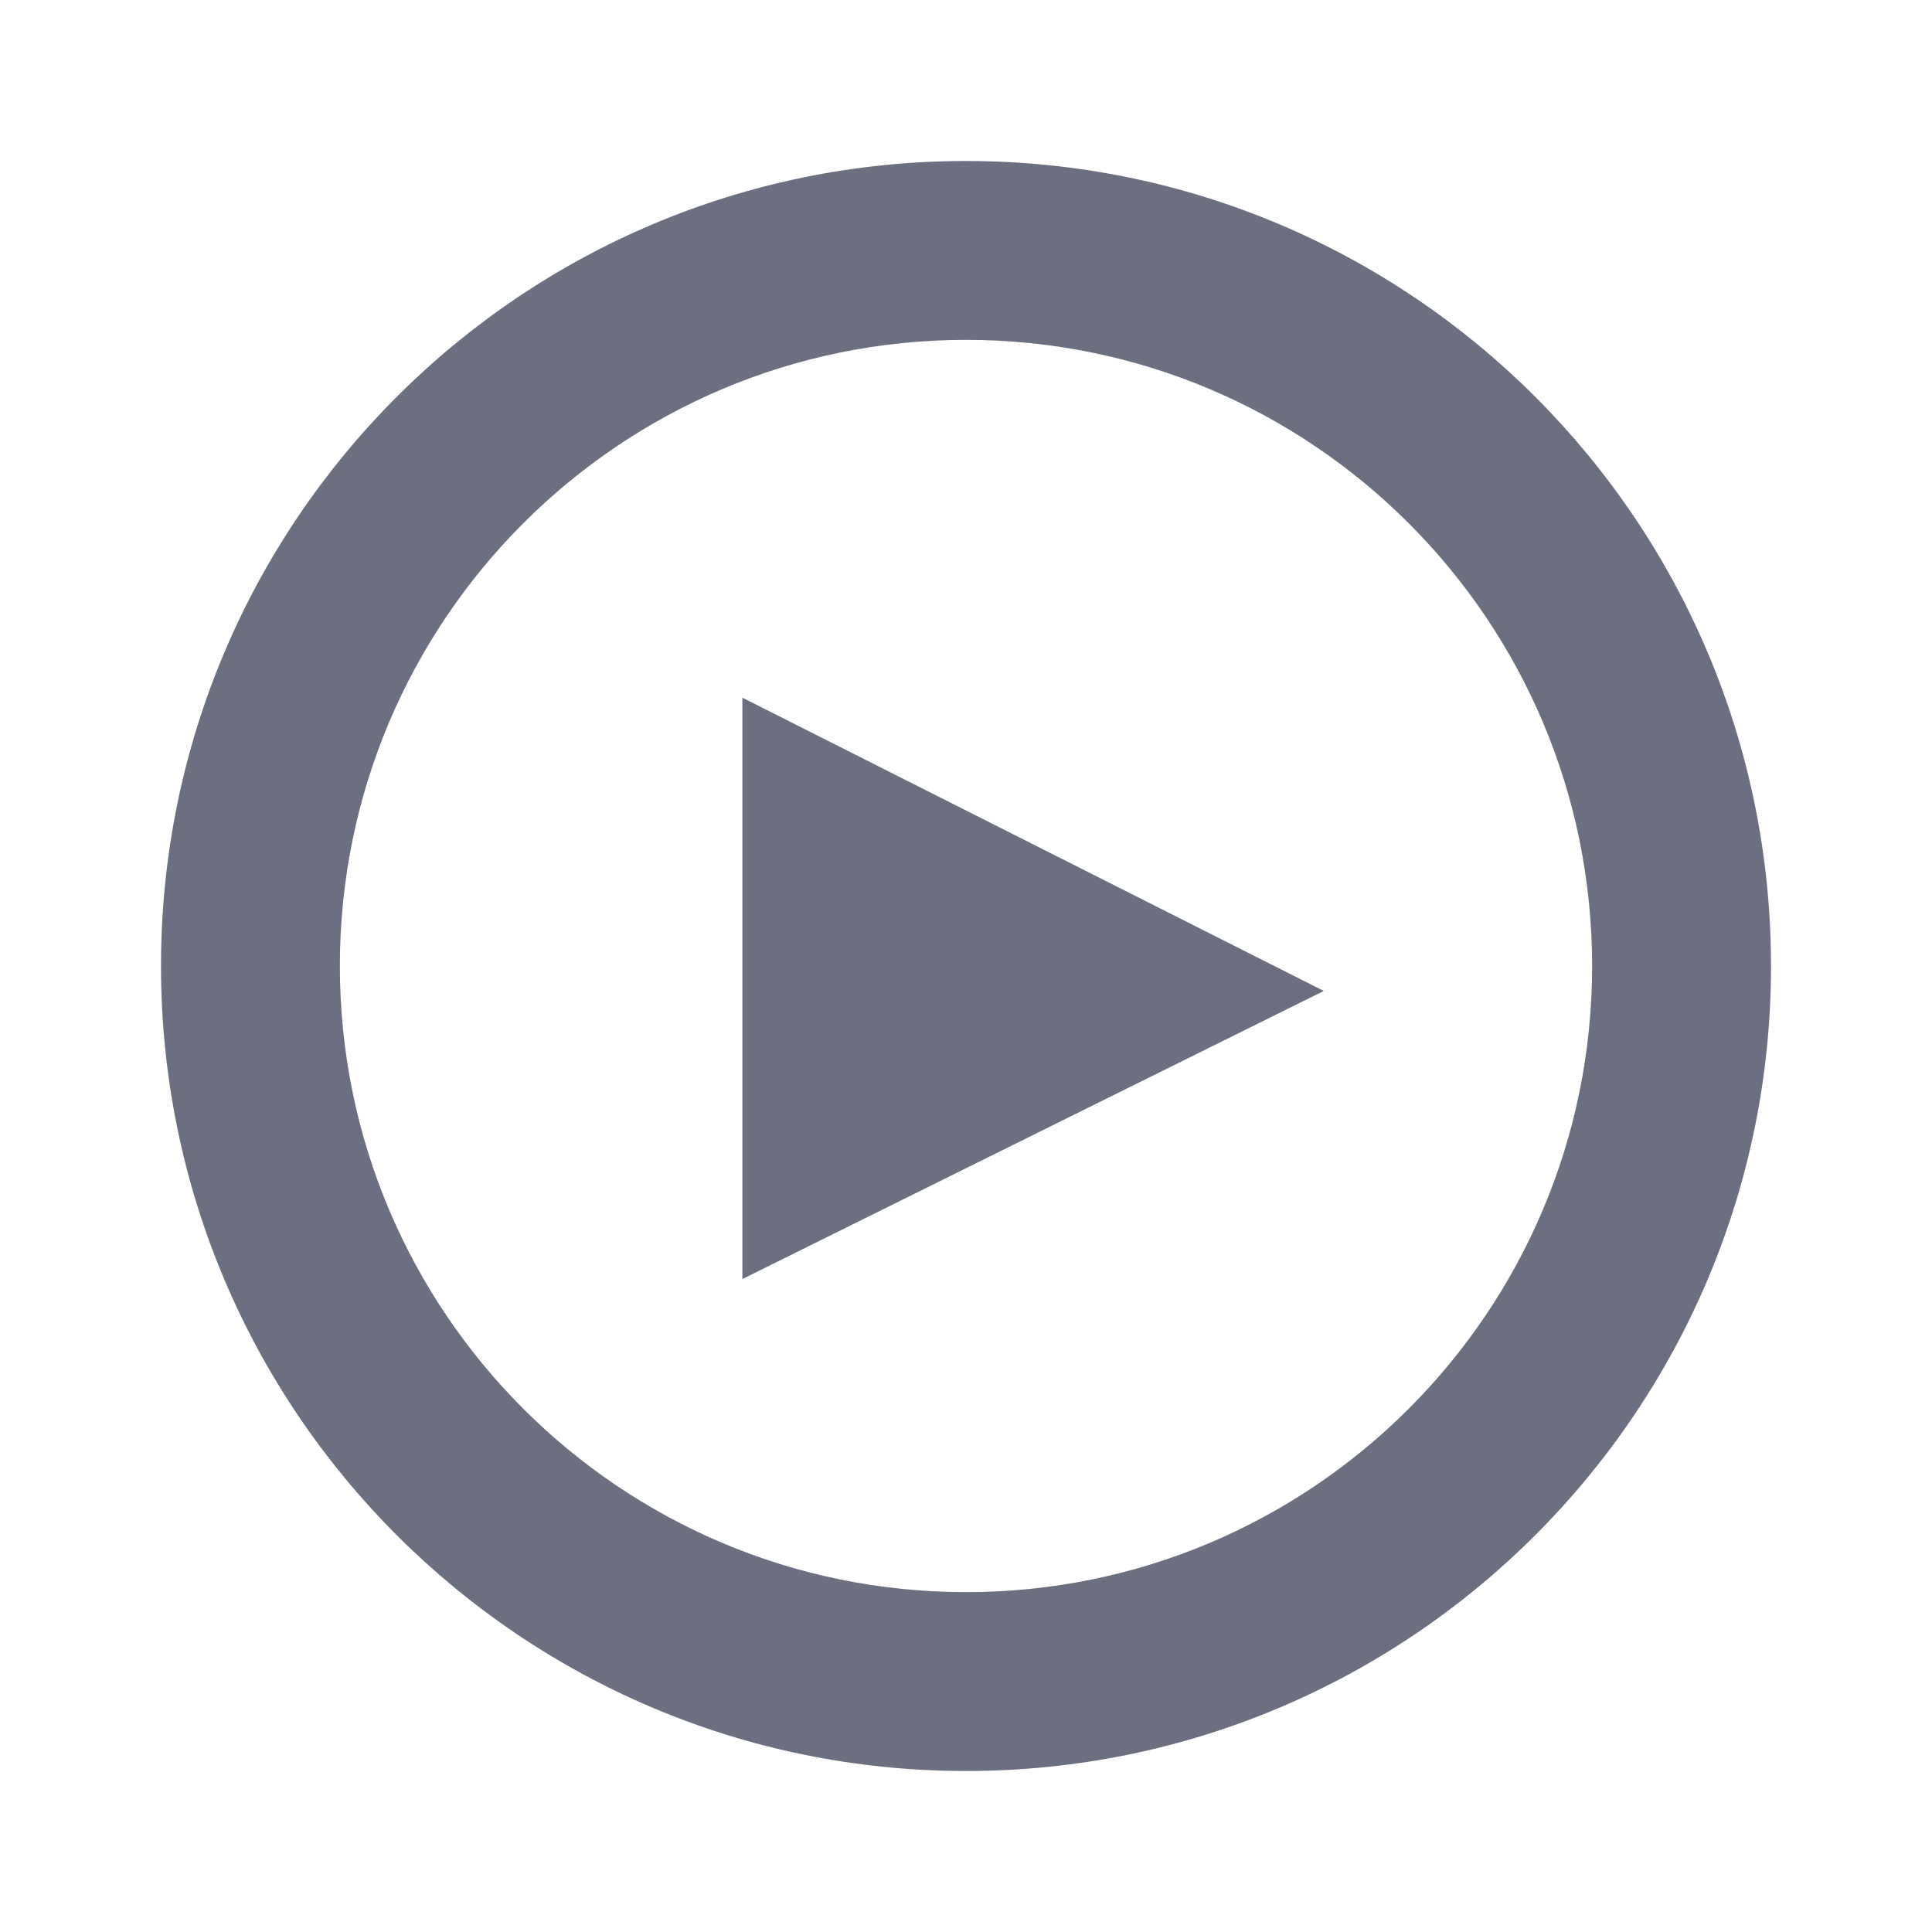 <svg xmlns="http://www.w3.org/2000/svg" width="36" height="36" fill="none" viewBox="0 0 36 36">
  <path fill="#6C6F80" fill-rule="evenodd" d="M18 33C9.716 33 3 26.284 3 18 3 9.716 9.716 3 18 3c8.284 0 15 6.716 15 15 0 8.284-6.716 15-15 15Zm0-3.333c6.443 0 11.667-5.224 11.667-11.667S24.443 6.333 18 6.333 6.333 11.557 6.333 18 11.557 29.667 18 29.667ZM13.833 13l10.834 5.465-10.834 5.368V13Z" clip-rule="evenodd"/>
</svg>

